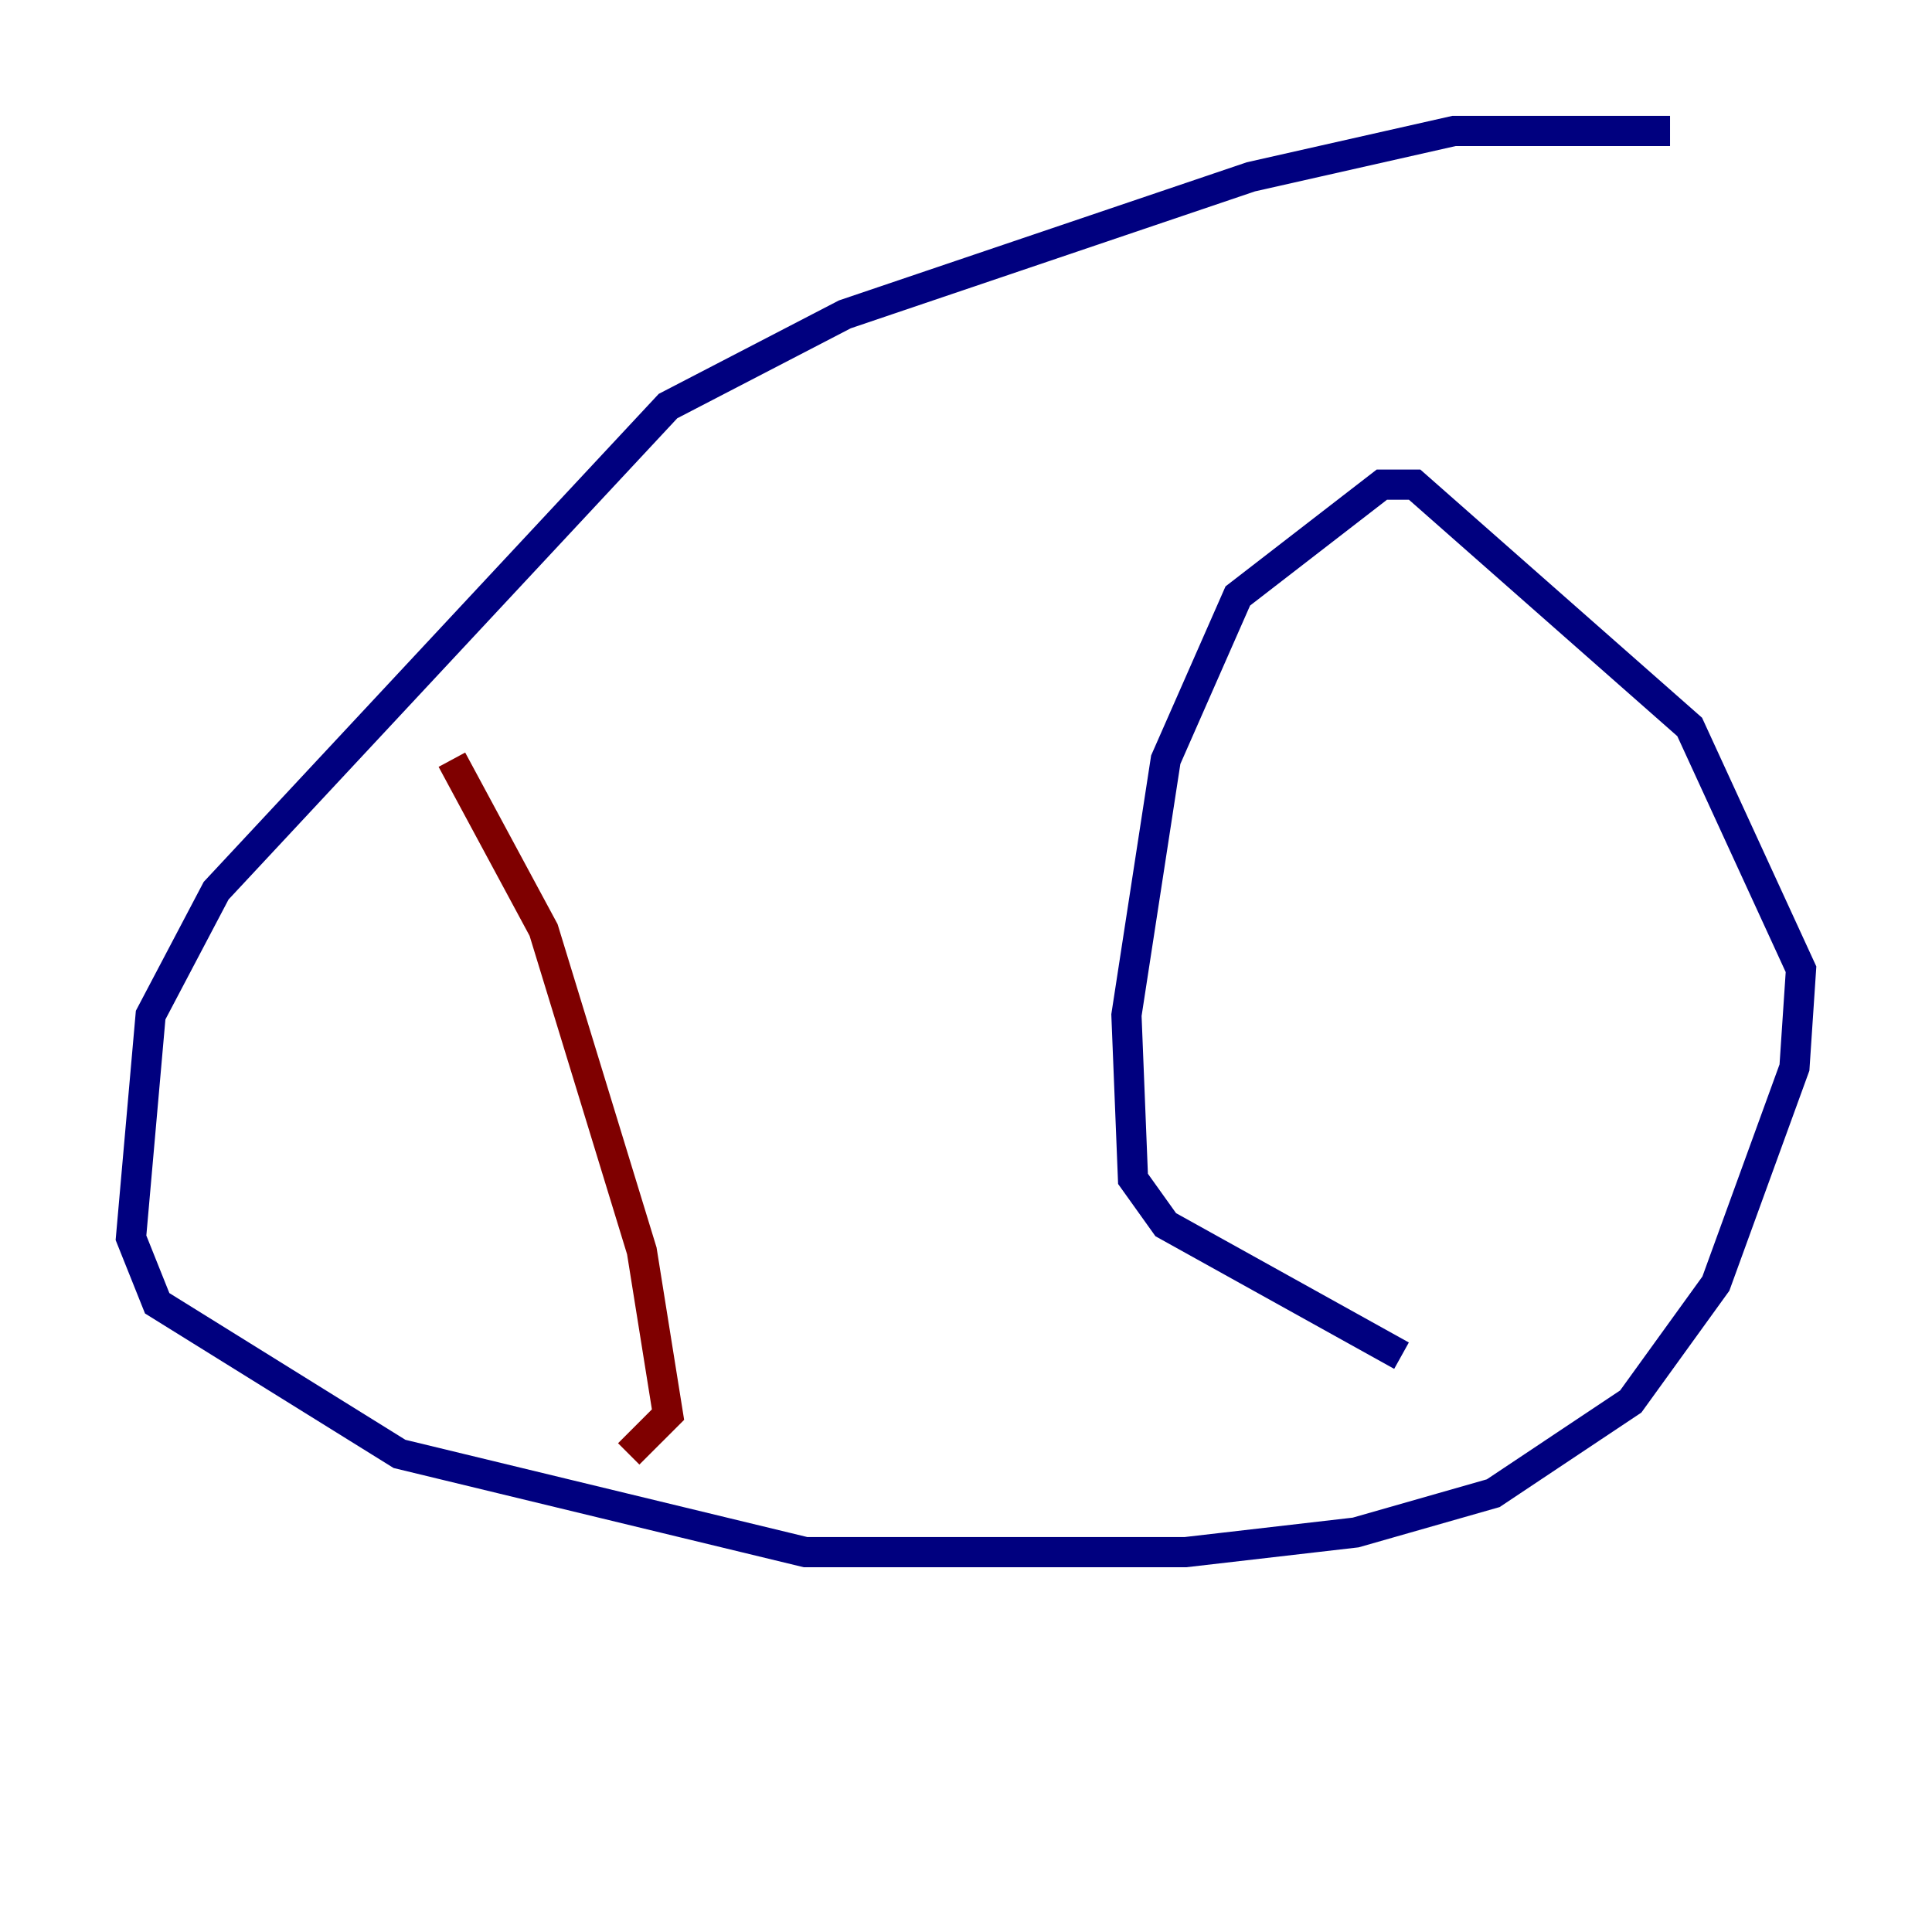 <?xml version="1.0" encoding="utf-8" ?>
<svg baseProfile="tiny" height="128" version="1.2" viewBox="0,0,128,128" width="128" xmlns="http://www.w3.org/2000/svg" xmlns:ev="http://www.w3.org/2001/xml-events" xmlns:xlink="http://www.w3.org/1999/xlink"><defs /><polyline fill="none" points="110.644,8.678 96.325,8.678 82.875,11.715 55.973,20.827 44.258,26.902 14.319,59.01 9.98,67.254 8.678,82.007 10.414,86.346 26.468,96.325 53.37,102.834 78.536,102.834 89.817,101.532 98.929,98.929 108.041,92.854 113.681,85.044 118.888,70.725 119.322,64.217 111.946,48.163 93.722,32.108 91.552,32.108 82.007,39.485 77.234,50.332 74.63,67.254 75.064,78.102 77.234,81.139 92.854,89.817" stroke="#00007f" stroke-width="2" /><polyline fill="none" points="29.939,50.332 36.014,61.614 42.522,82.875 44.258,93.722 41.654,96.325" stroke="#7f0000" stroke-width="2" /></svg>